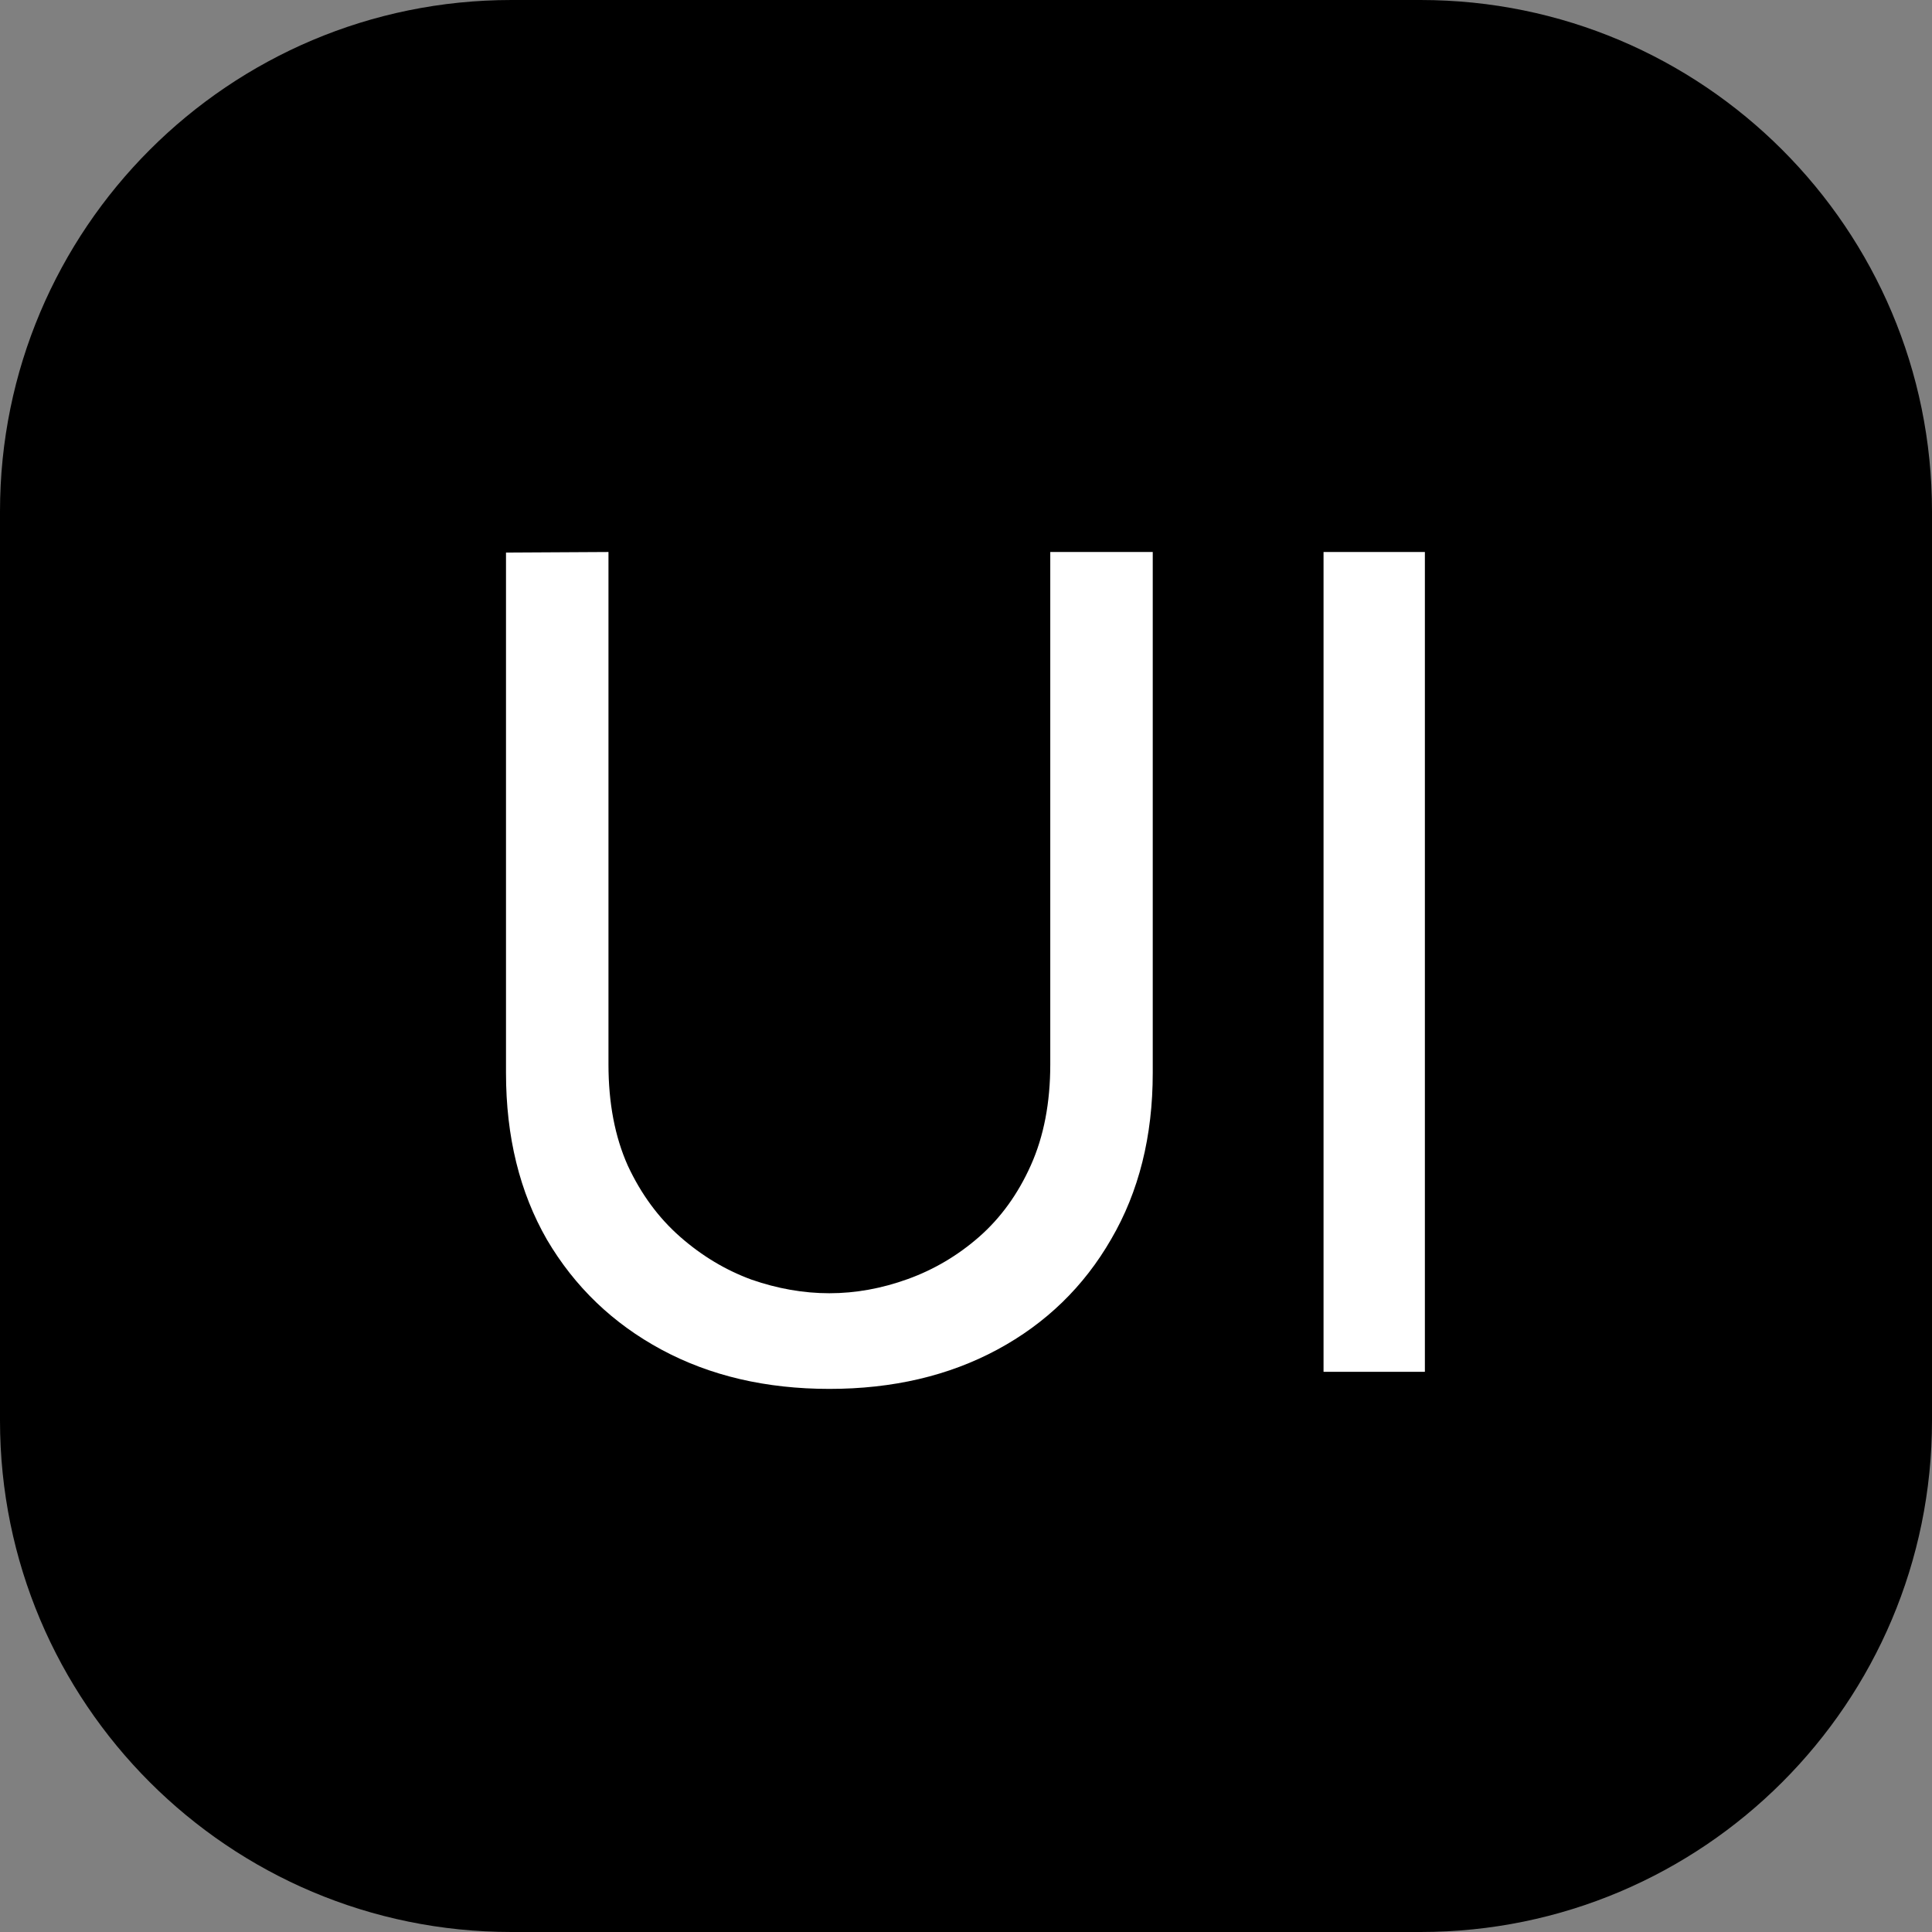 <svg fill="none" height="25"
     viewBox="0 0 126 126" width="25" xmlns="http://www.w3.org/2000/svg">
    <rect x="0" y="0" width="126" height="126" fill="#808080" stroke="none"/>
    <path d="M92.647 0H33.353C14.933 0 0 14.933 0 33.353V92.647C0 111.067 14.933 126 33.353 126H92.647C111.067 126 126 111.067 126 92.647V33.353C126 14.933 111.067 0 92.647 0Z"
          fill="black"></path>
    <path fill="white" d="M86.318 89.466V36H92.927V89.466H86.318Z"></path>
    <path fill="white"
          d="M54.089 90.58C49.956 90.58 46.305 89.726 43.136 88.018C39.968 86.31 37.48 83.921 35.673 80.852C33.891 77.758 33 74.132 33 69.973V36.037L39.683 36V69.416C39.683 71.941 40.104 74.144 40.946 76.025C41.812 77.882 42.951 79.429 44.362 80.666C45.773 81.904 47.319 82.832 49.003 83.451C50.711 84.045 52.406 84.342 54.089 84.342C55.797 84.342 57.505 84.033 59.213 83.414C60.921 82.795 62.468 81.879 63.854 80.666C65.265 79.429 66.392 77.869 67.233 75.988C68.075 74.107 68.496 71.916 68.496 69.416V36H75.179V69.973C75.179 74.107 74.275 77.721 72.468 80.815C70.686 83.909 68.211 86.31 65.043 88.018C61.874 89.726 58.223 90.58 54.089 90.58Z"></path>
</svg>
